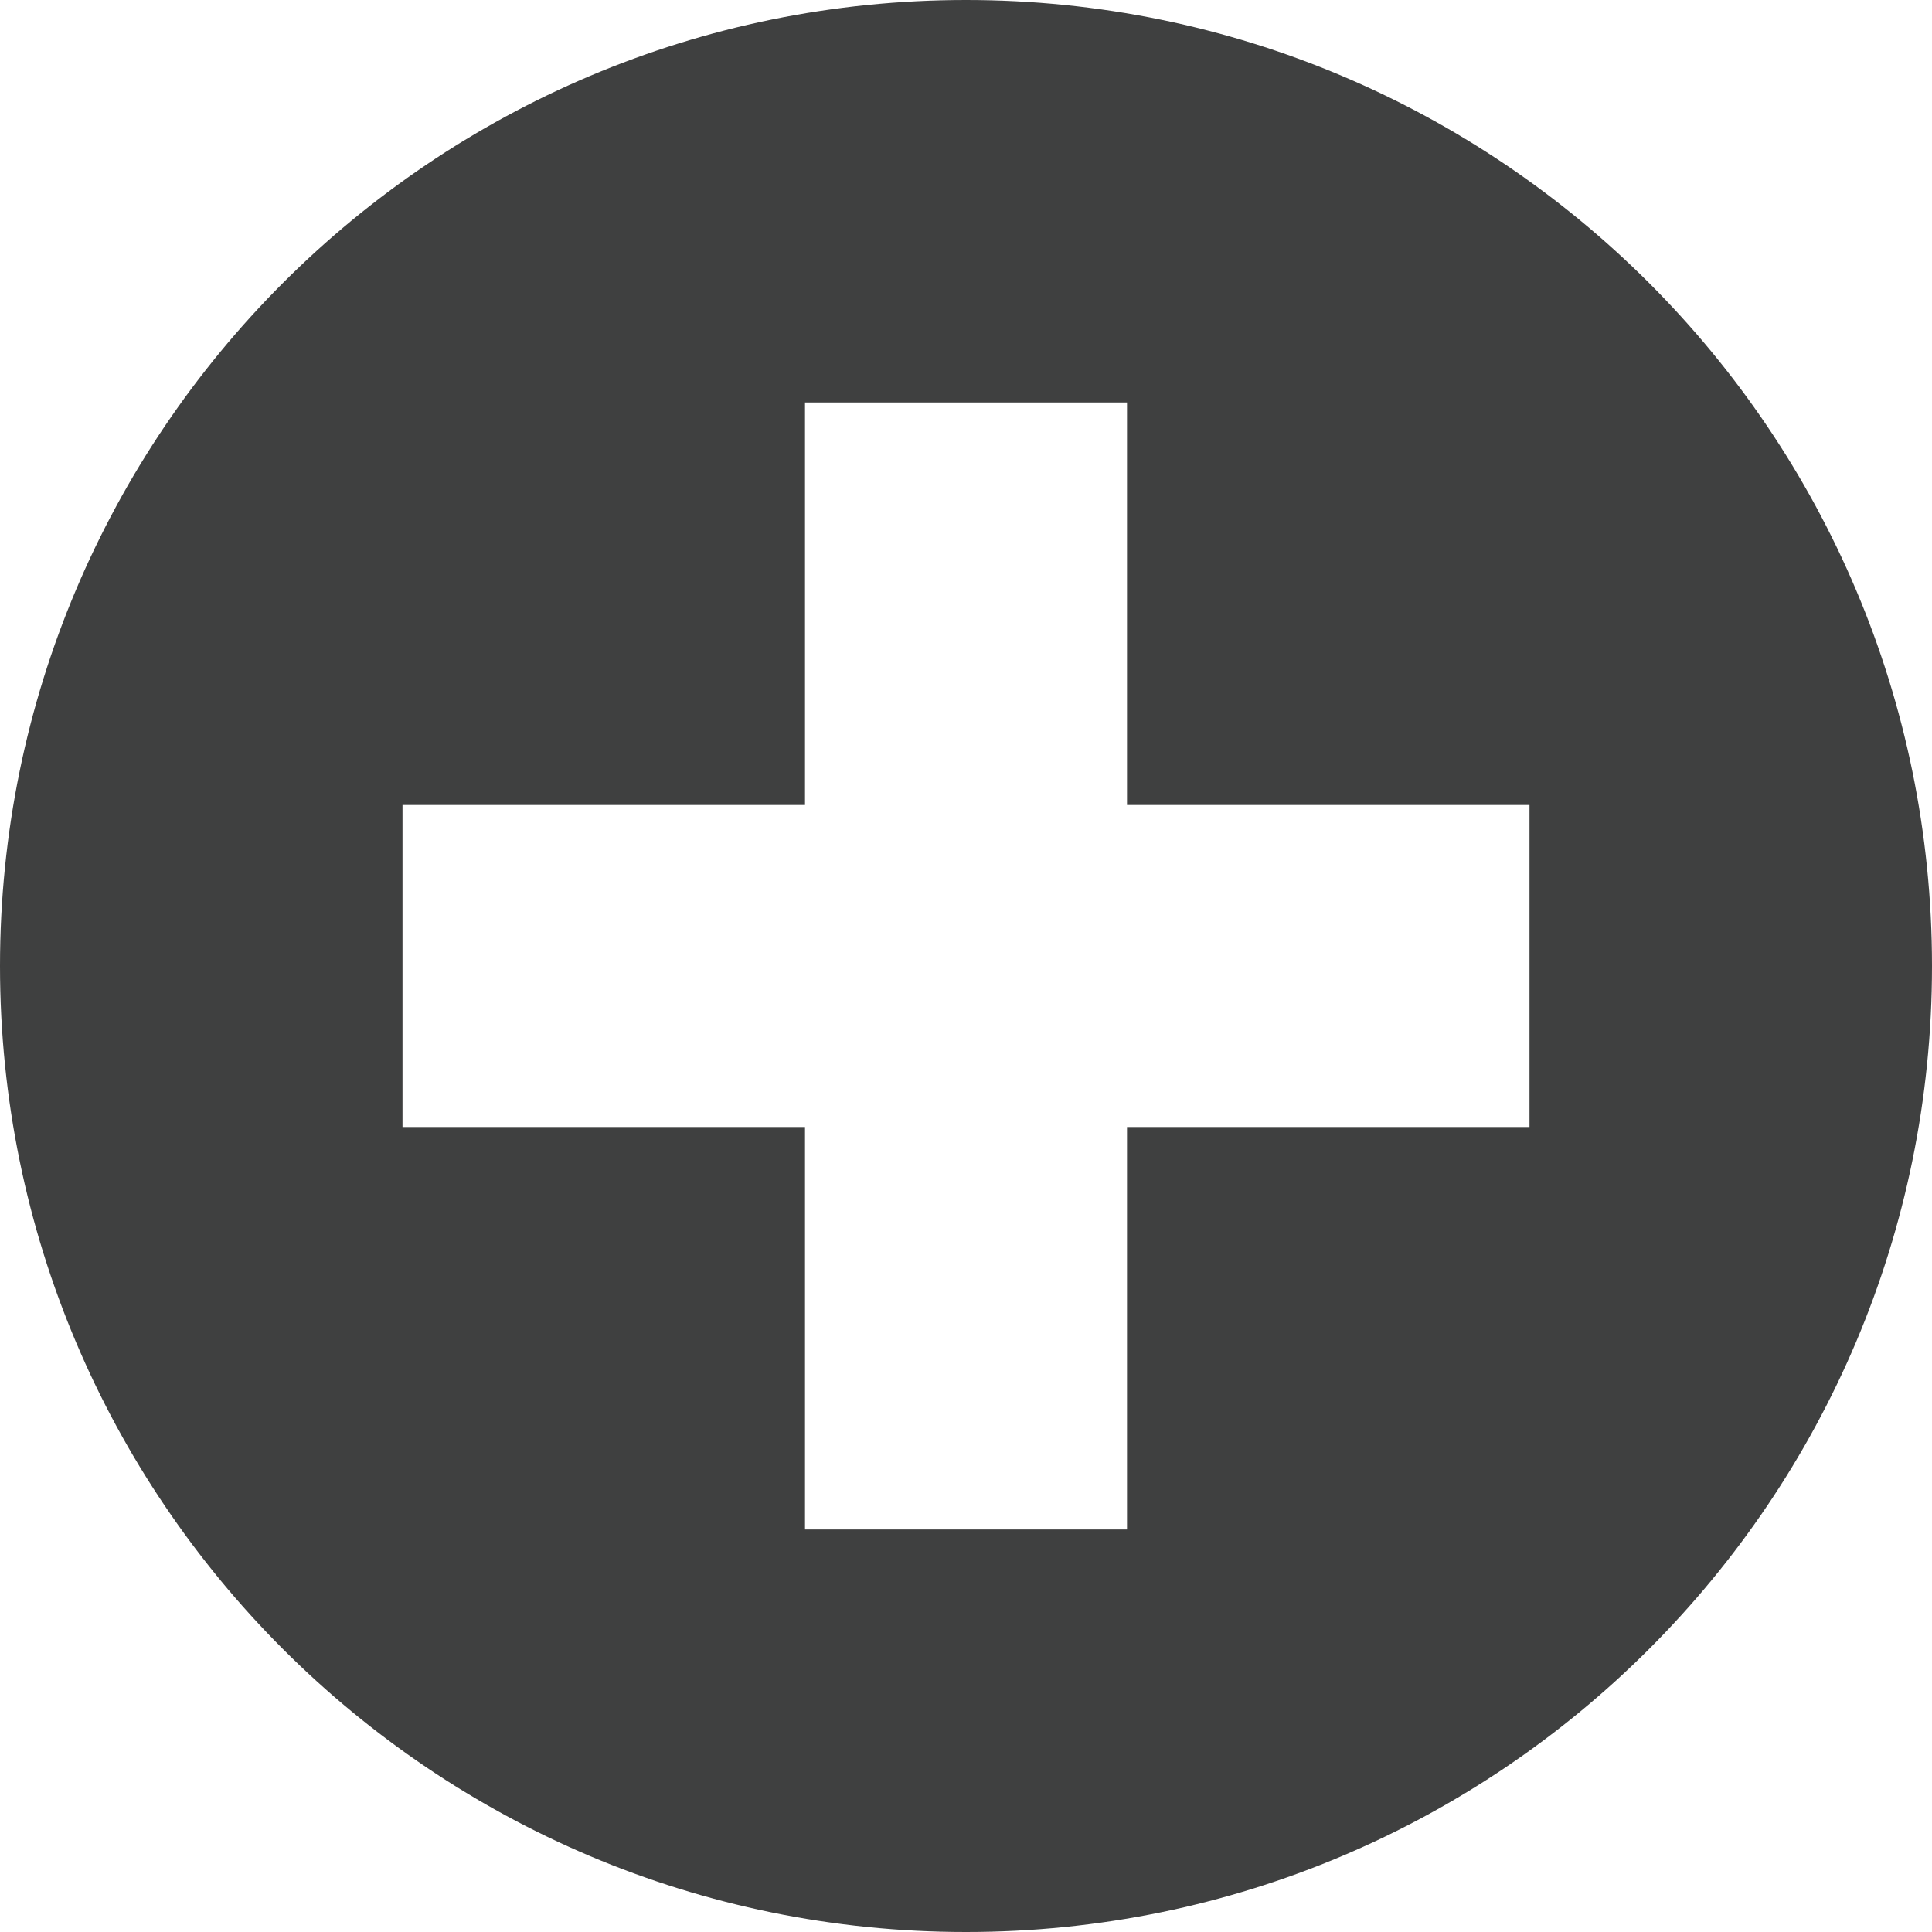 <svg xmlns="http://www.w3.org/2000/svg" width="24" height="24" viewBox="0 0 24 24">
    <path fill="#3f4040" d="M12 0c-6.627 0-12 5.373-12 12s5.373 12 12 12 12-5.373 12-12-5.373-12-12-12zm7 14h-5v5h-4v-5h-5v-4h5v-5h4v5h5v4z"/></svg>
